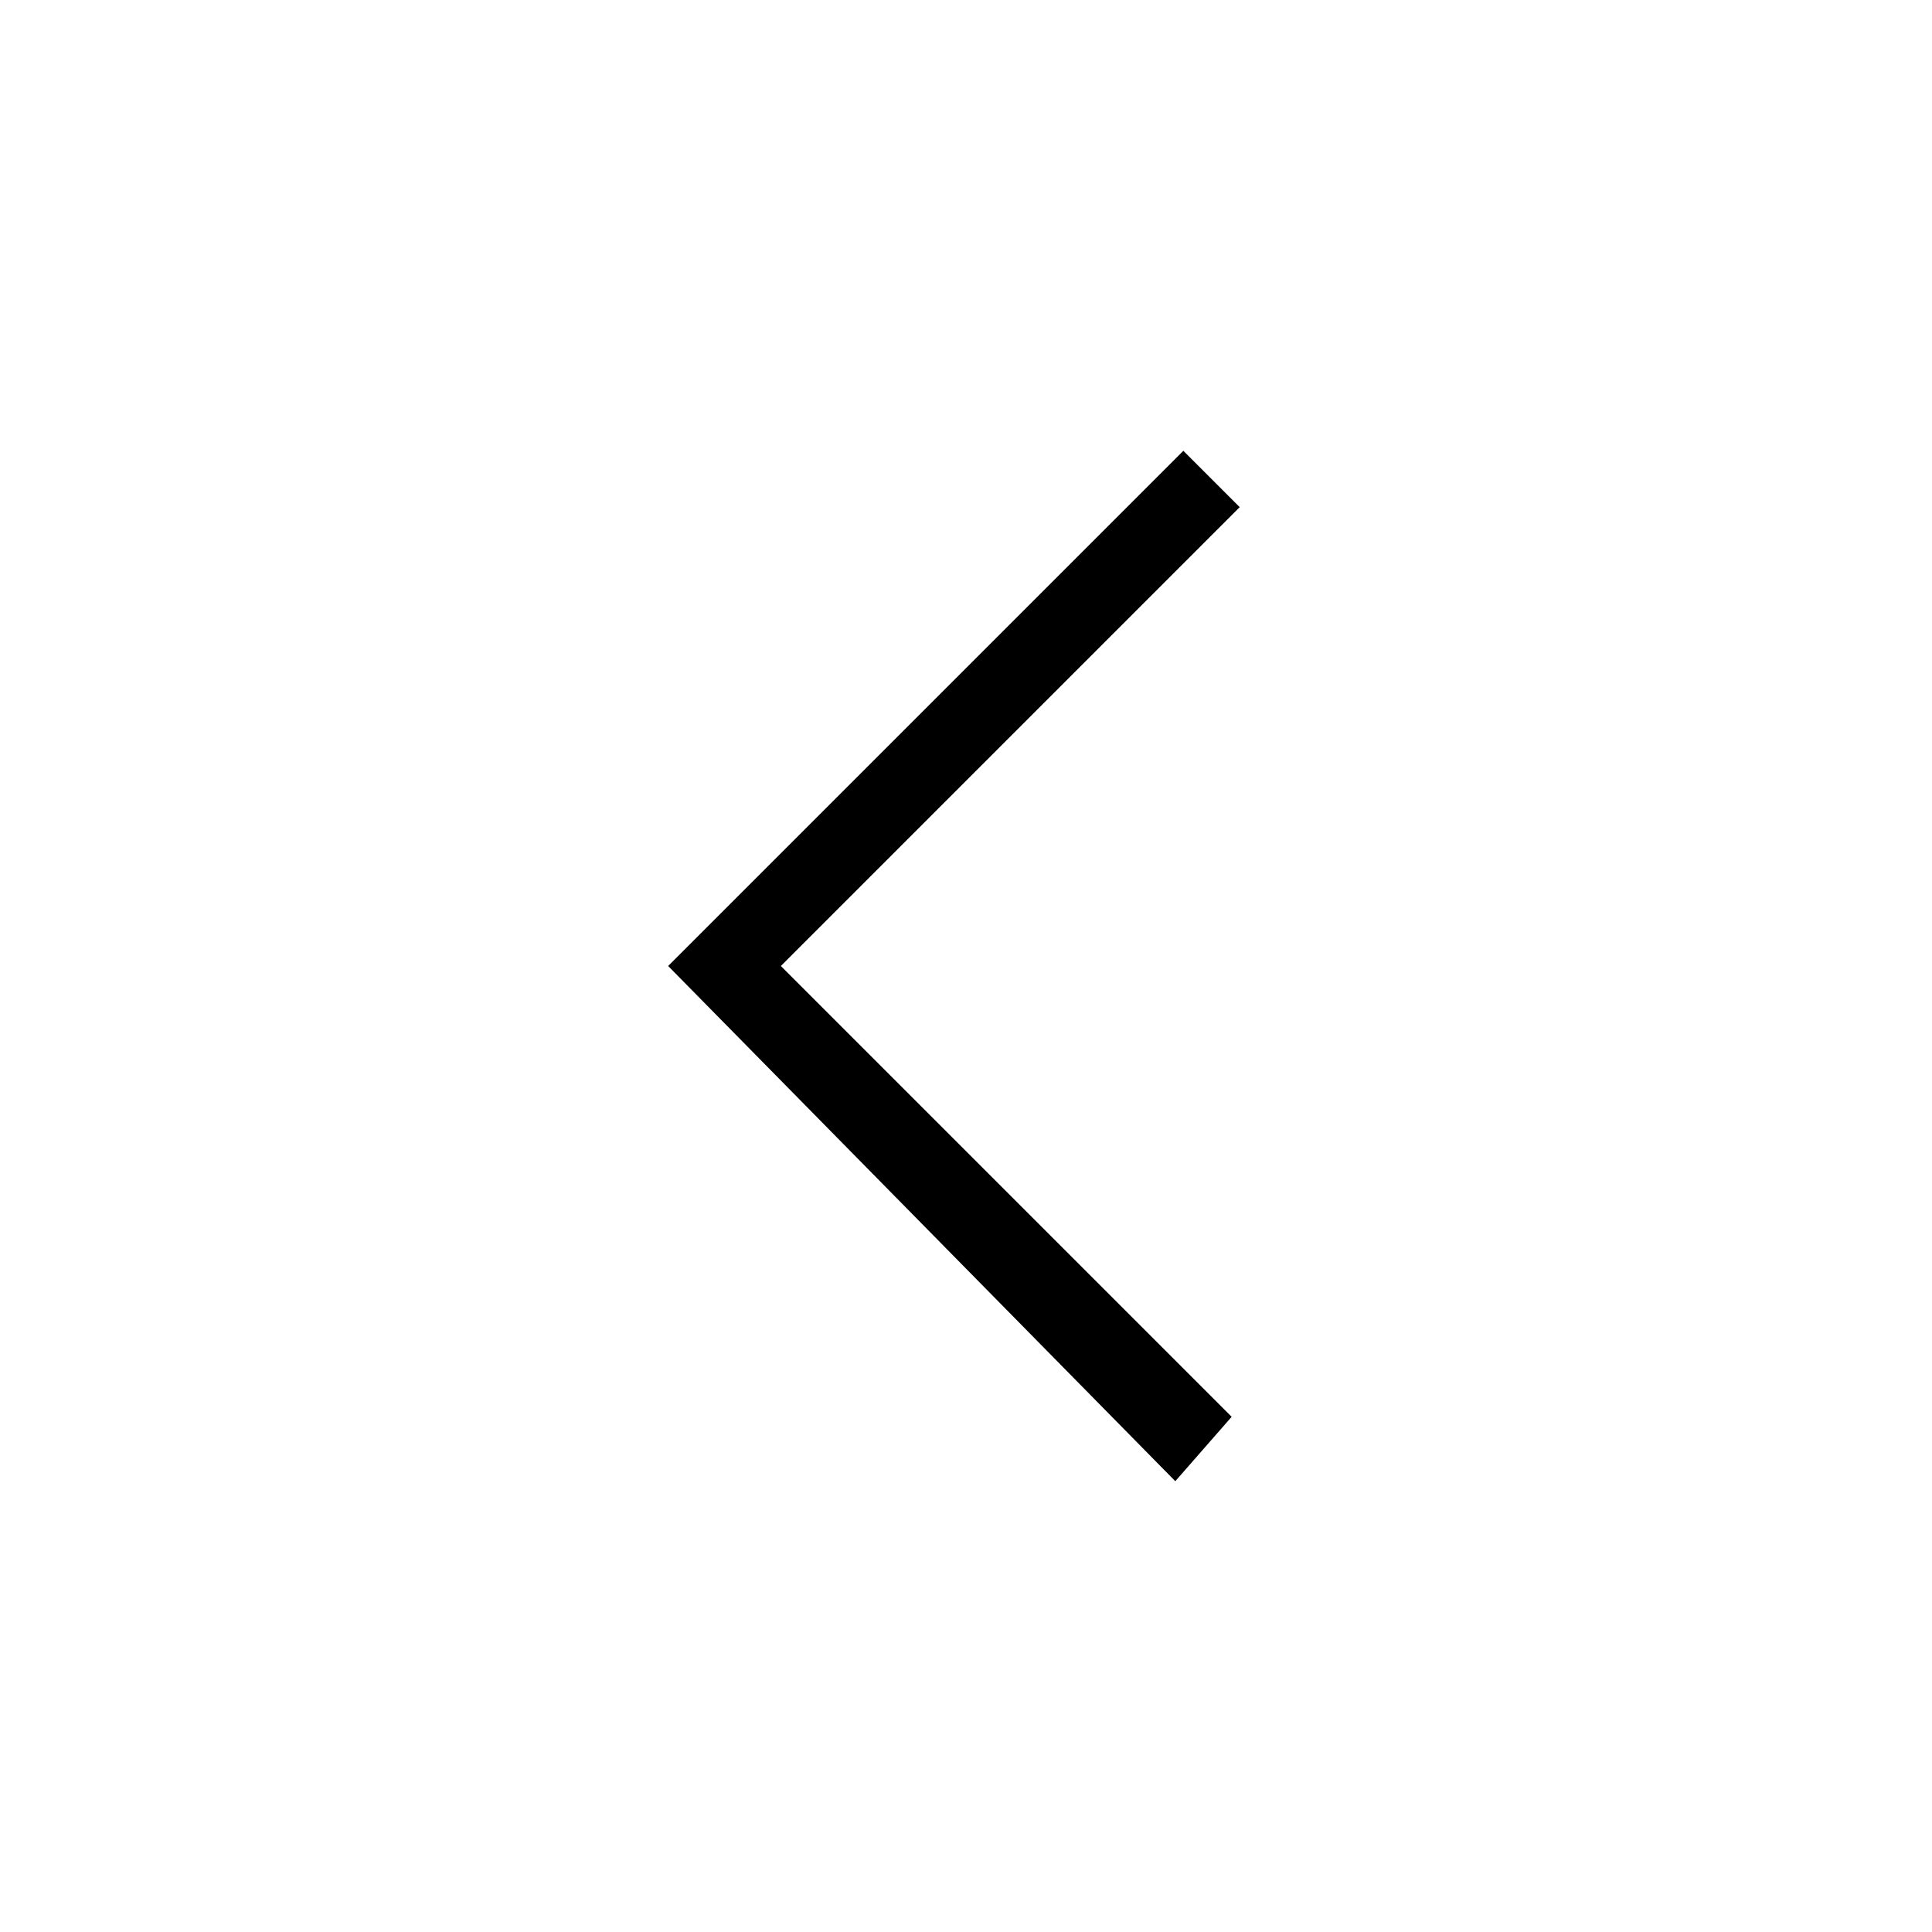 <svg viewBox="0 0 24 24" preserveAspectRatio="xMidYMid meet" focusable="false" class="style-scope tp-yt-iron-icon" style="pointer-events: none; display: block; width: 100%; height: 100%;" xmlns="http://www.w3.org/2000/svg"><g class="style-scope tp-yt-iron-icon">
<path d="M14.6,18.4L8.3,12l6.4-6.4l0.7,0.7L9.7,12l5.6,5.6L14.6,18.4z" class="style-scope tp-yt-iron-icon"></path></g></svg>